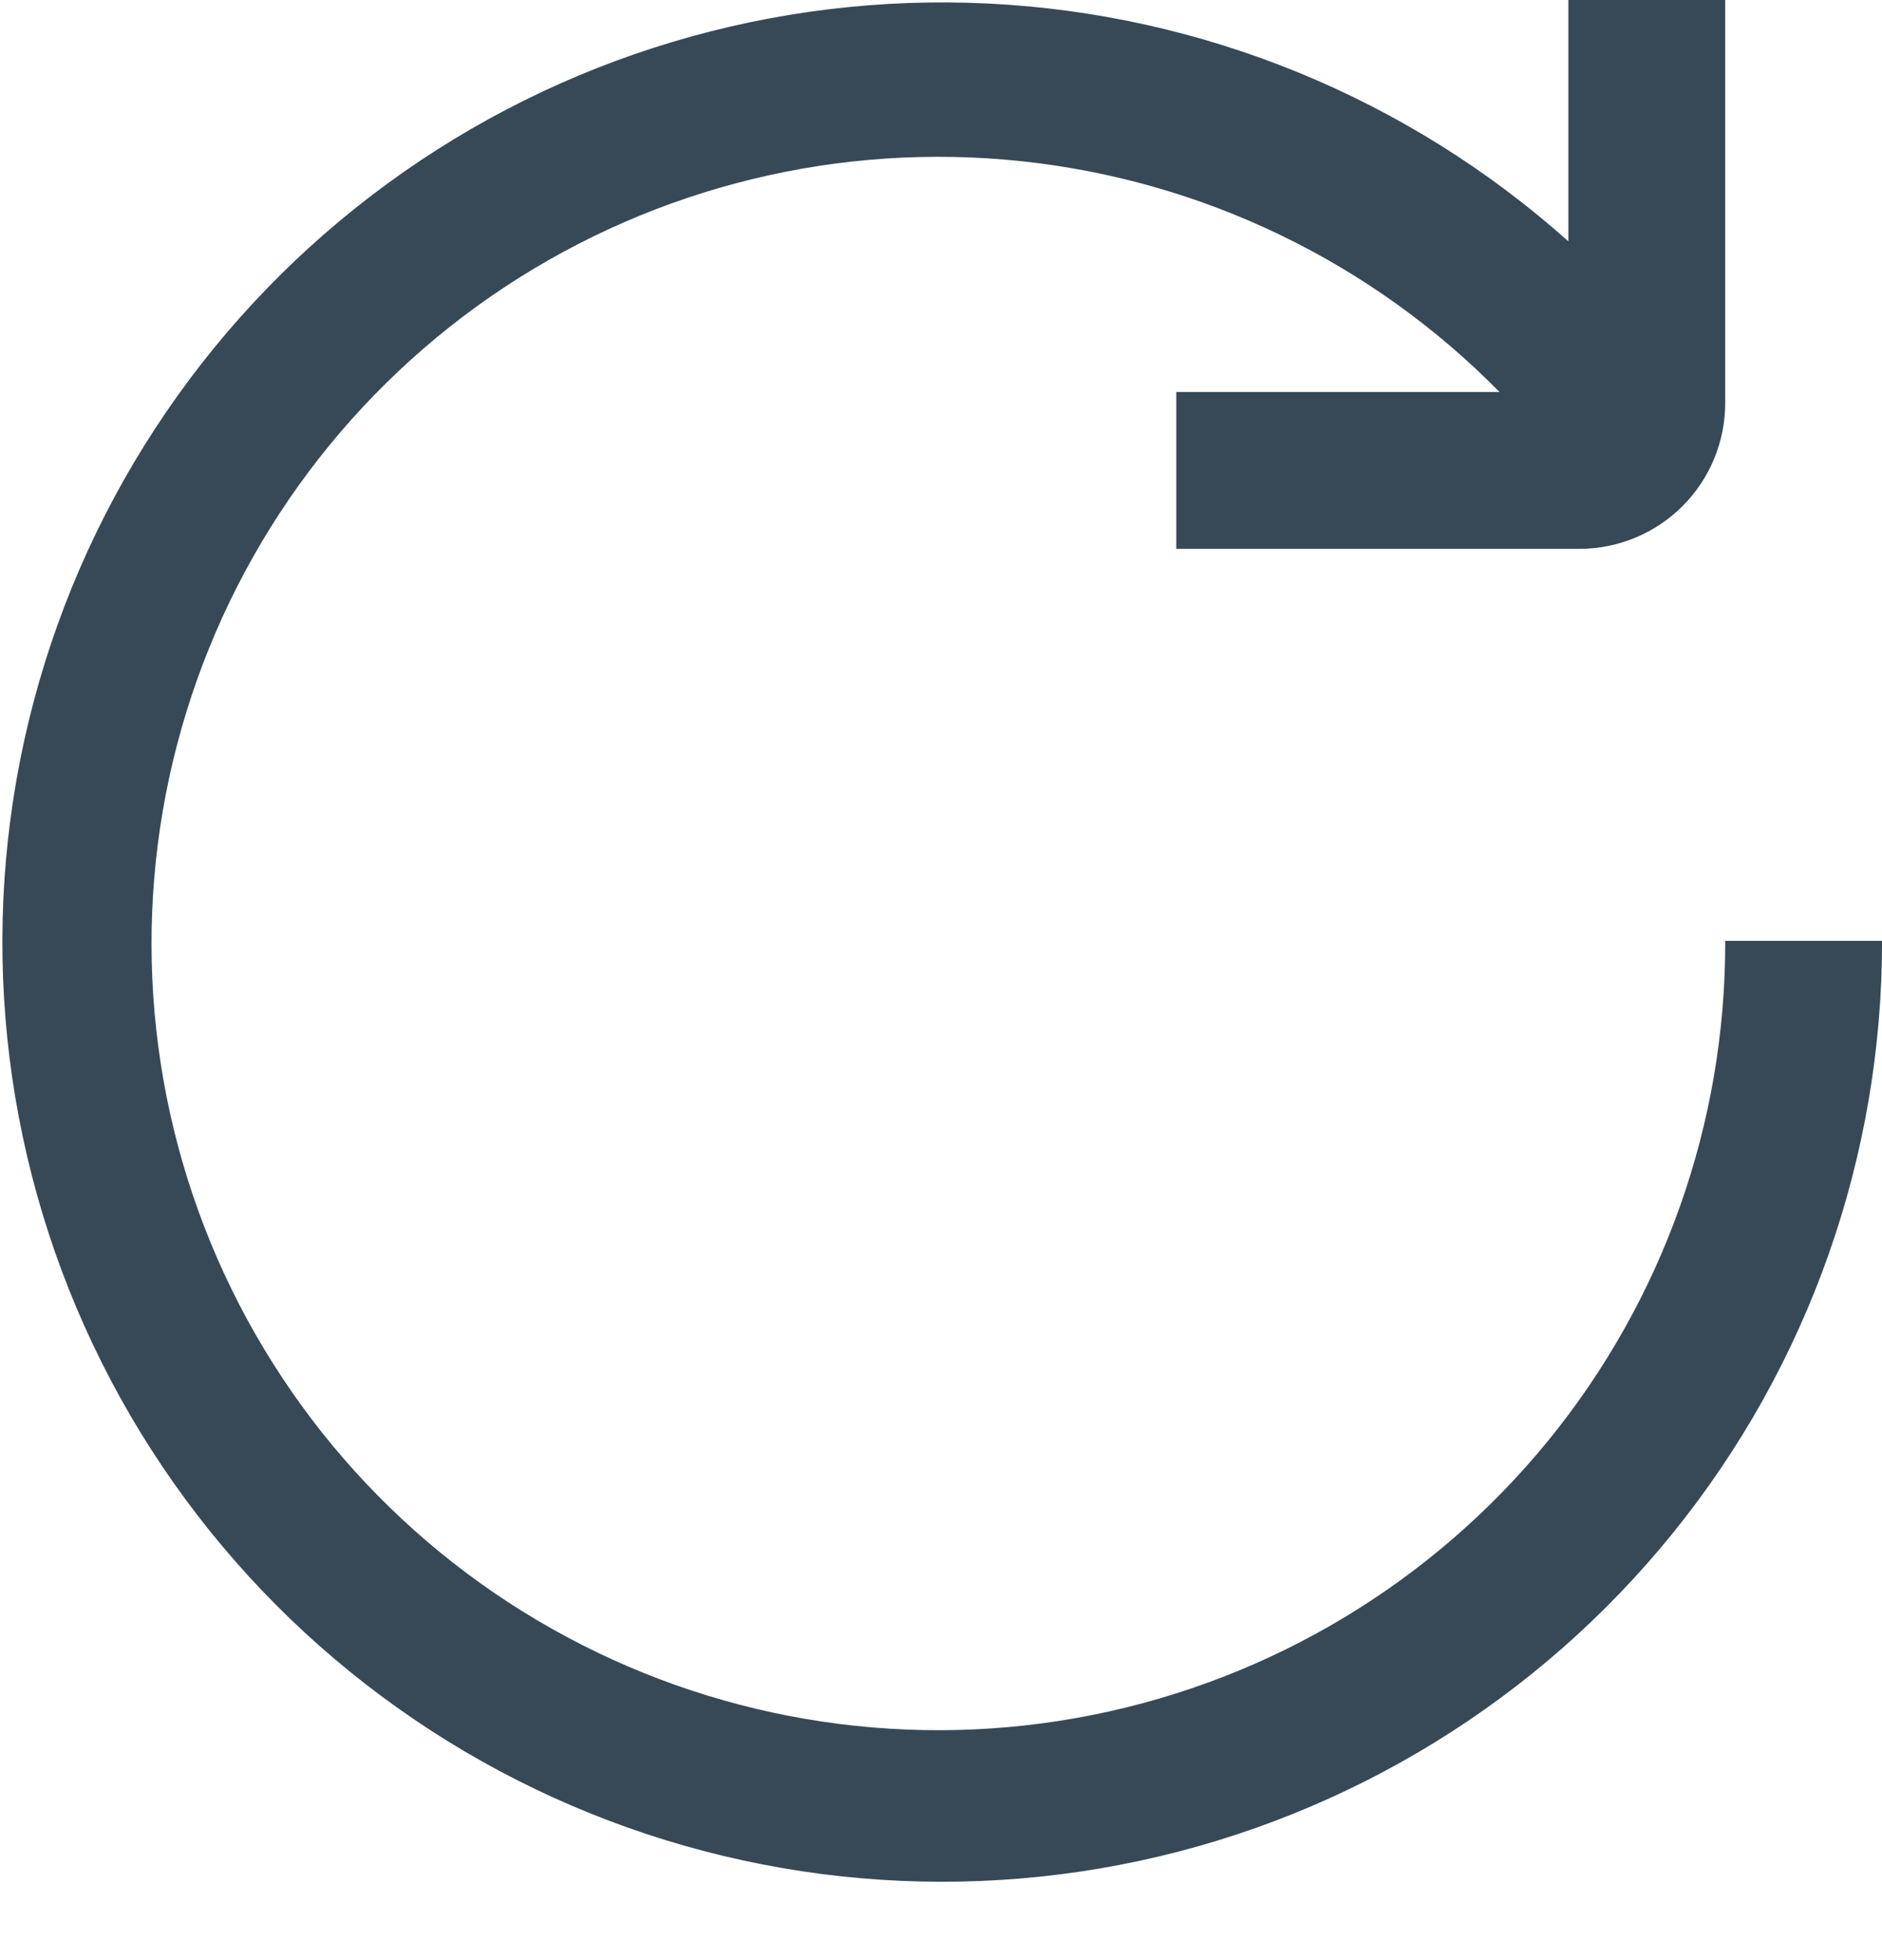 <svg width="48" height="50" viewBox="0 0 48 50" fill="none" xmlns="http://www.w3.org/2000/svg" xmlns:xlink="http://www.w3.org/1999/xlink">
<path d="M44.001,24C44.016,28.653 42.414,33.167 39.469,36.77C36.524,40.372 32.418,42.839 27.855,43.748C23.292,44.658 18.554,43.953 14.453,41.755C10.351,39.557 7.142,36.002 5.372,31.699C3.603,27.395 3.384,22.61 4.753,18.163C6.122,13.716 8.994,9.883 12.877,7.319C16.761,4.756 21.414,3.622 26.042,4.111C30.669,4.6 34.983,6.682 38.245,10L30.001,10L30.001,14L40.287,14C41.271,13.999 42.215,13.607 42.912,12.911C43.608,12.215 44,11.271 44.001,10.286L44.001,0L40.001,0L40.001,6.156C35.907,2.499 30.683,0.358 25.2,0.09C19.718,-0.178 14.309,1.444 9.879,4.685C5.448,7.925 2.265,12.588 0.859,17.895C-0.546,23.201 -0.087,28.828 2.158,33.837C4.404,38.846 8.3,42.932 13.197,45.413C18.093,47.894 23.693,48.619 29.06,47.468C34.427,46.316 39.236,43.357 42.683,39.086C46.131,34.814 48.008,29.489 48.001,24L44.001,24Z" fill="#374957"/>
</svg>
